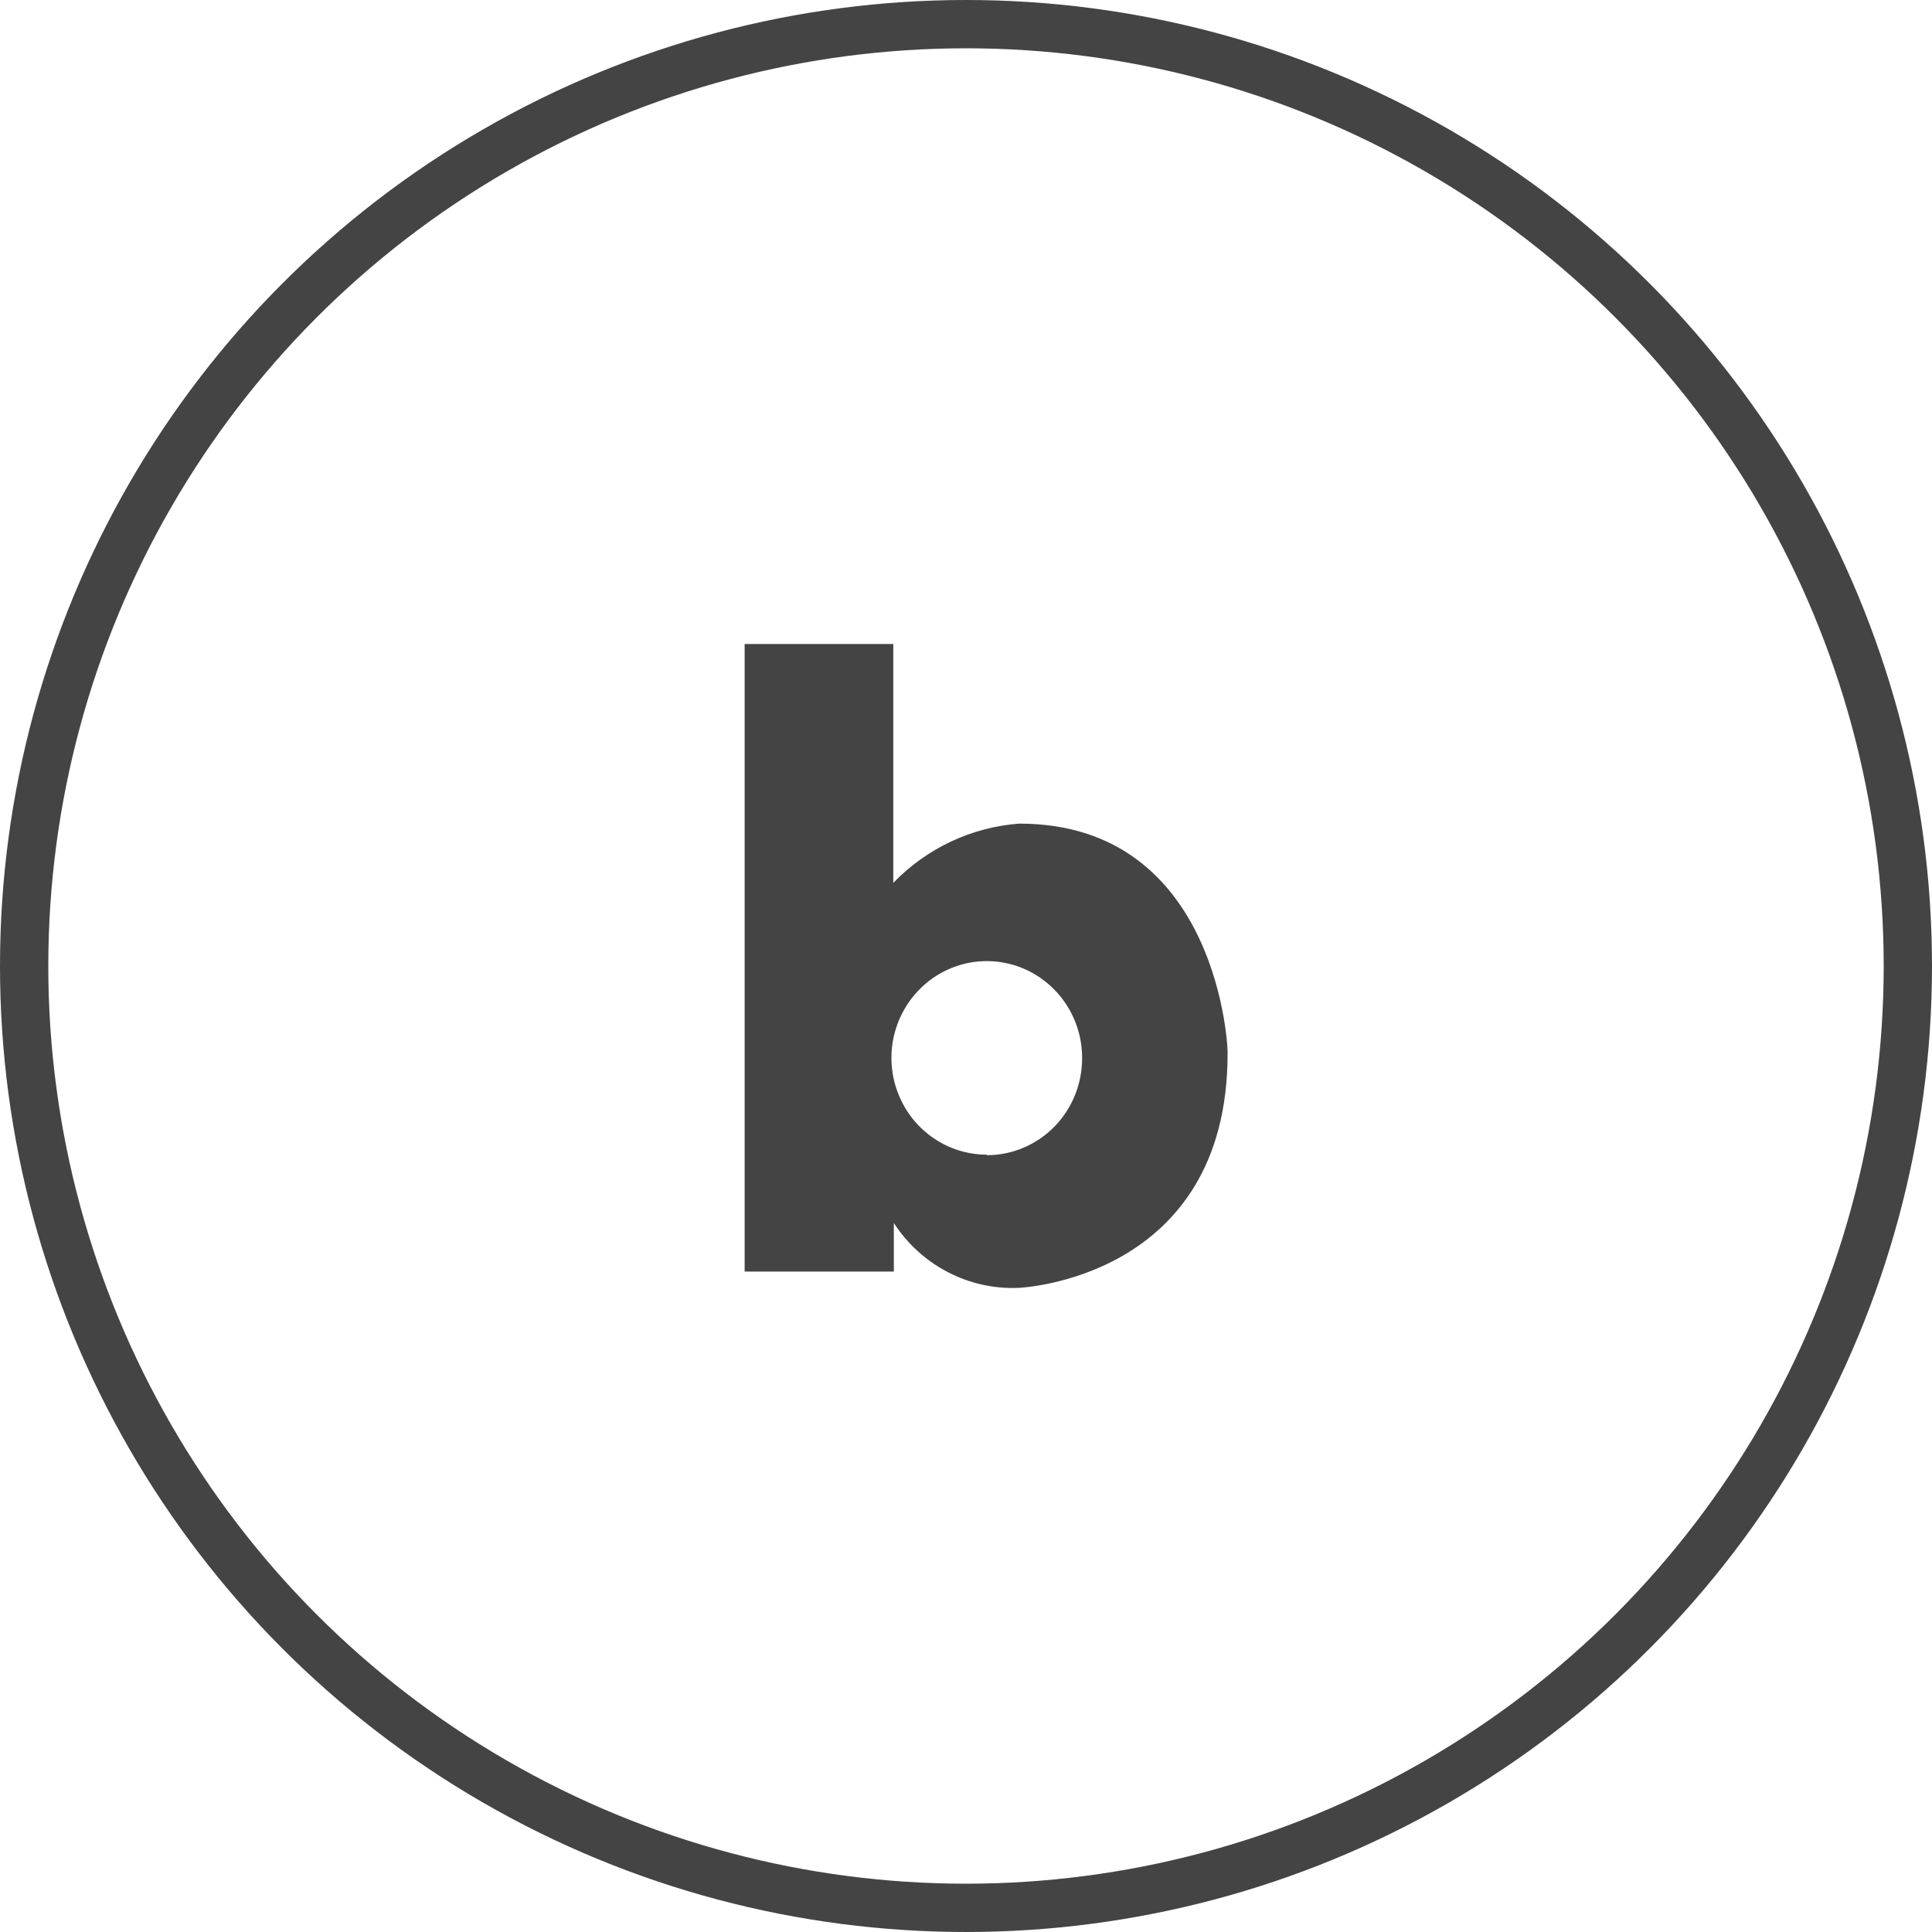<svg width="40" height="40" viewBox="0 0 40 40" fill="none" xmlns="http://www.w3.org/2000/svg">
<circle cx="20" cy="20" r="19.5" stroke="#444444"/>
<path d="M21.103 17.052C20.116 17.125 19.188 17.561 18.495 18.278V13.333H15.417V26.326H18.506V25.321C18.785 25.752 19.17 26.102 19.622 26.337C20.074 26.573 20.579 26.685 21.086 26.664C21.086 26.664 25.416 26.498 25.416 21.814C25.433 21.814 25.274 17.052 21.103 17.052ZM20.43 23.906C20.04 23.906 19.658 23.788 19.334 23.568C19.009 23.348 18.756 23.035 18.607 22.669C18.457 22.303 18.418 21.9 18.494 21.512C18.571 21.123 18.759 20.766 19.035 20.486C19.311 20.206 19.662 20.015 20.045 19.937C20.428 19.86 20.825 19.9 21.186 20.051C21.546 20.203 21.854 20.46 22.071 20.789C22.288 21.119 22.404 21.506 22.404 21.902C22.405 22.166 22.355 22.428 22.257 22.672C22.158 22.917 22.013 23.139 21.83 23.326C21.646 23.514 21.428 23.662 21.188 23.763C20.948 23.865 20.69 23.917 20.43 23.917V23.906Z" fill="#444444"/>
</svg>
